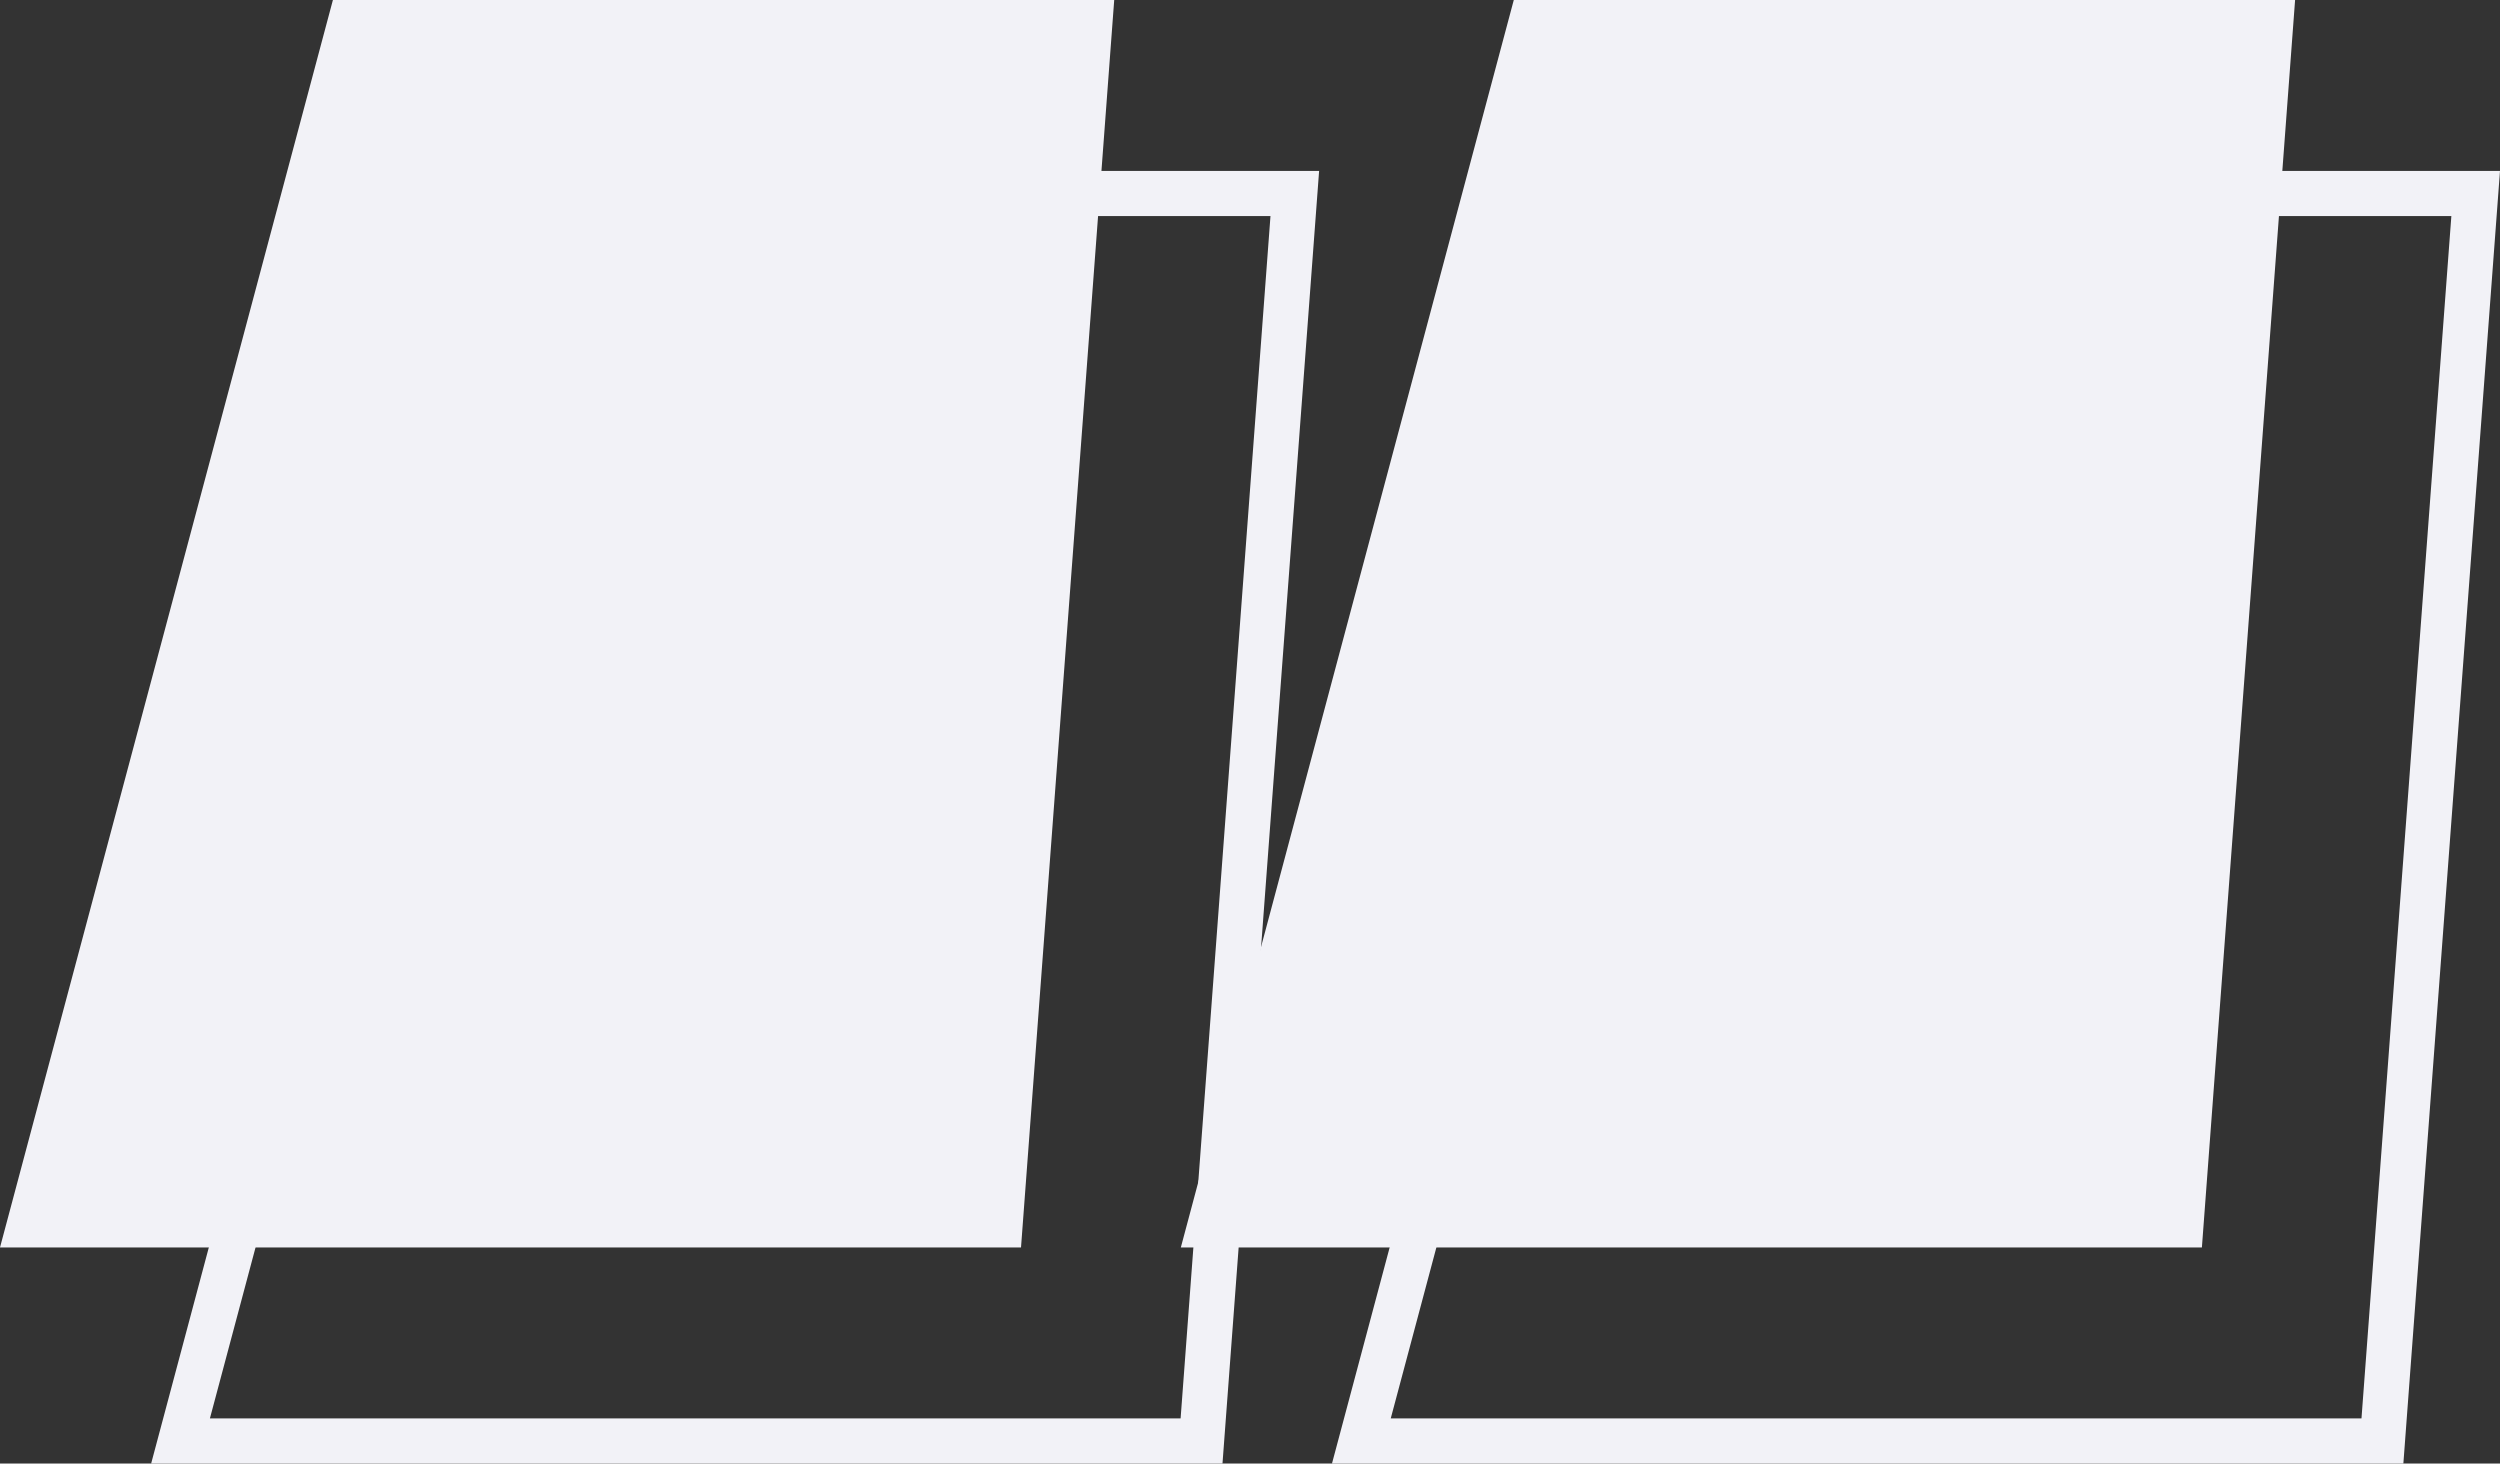 <svg id="Quotation-mark-open" xmlns="http://www.w3.org/2000/svg" width="55.391" height="32.426" viewBox="0 0 55.391 32.426">
  <rect x="0" y="0" width="55.391" height="32.426" fill="#333333" stroke="none"/>
  <path id="Trazado_82" data-name="Trazado 82" d="M4718.042,4763.026l-2.066,27.639h-22.622l7.377-27.639Zm26.164,0-2.066,27.639h-22.623l7.377-27.639Z" transform="translate(-4689.354 -4758.739)" fill="none" stroke="#f2f2f7" stroke-width="1"/>
  <path id="Trazado_84" data-name="Trazado 84" d="M4714.041,4758.739l-2.065,27.639h-22.622l7.376-27.639Zm26.164,0-2.065,27.639h-22.623l7.377-27.639Z" transform="translate(-4689.354 -4758.739)" fill="#f2f2f7"/>
</svg>

